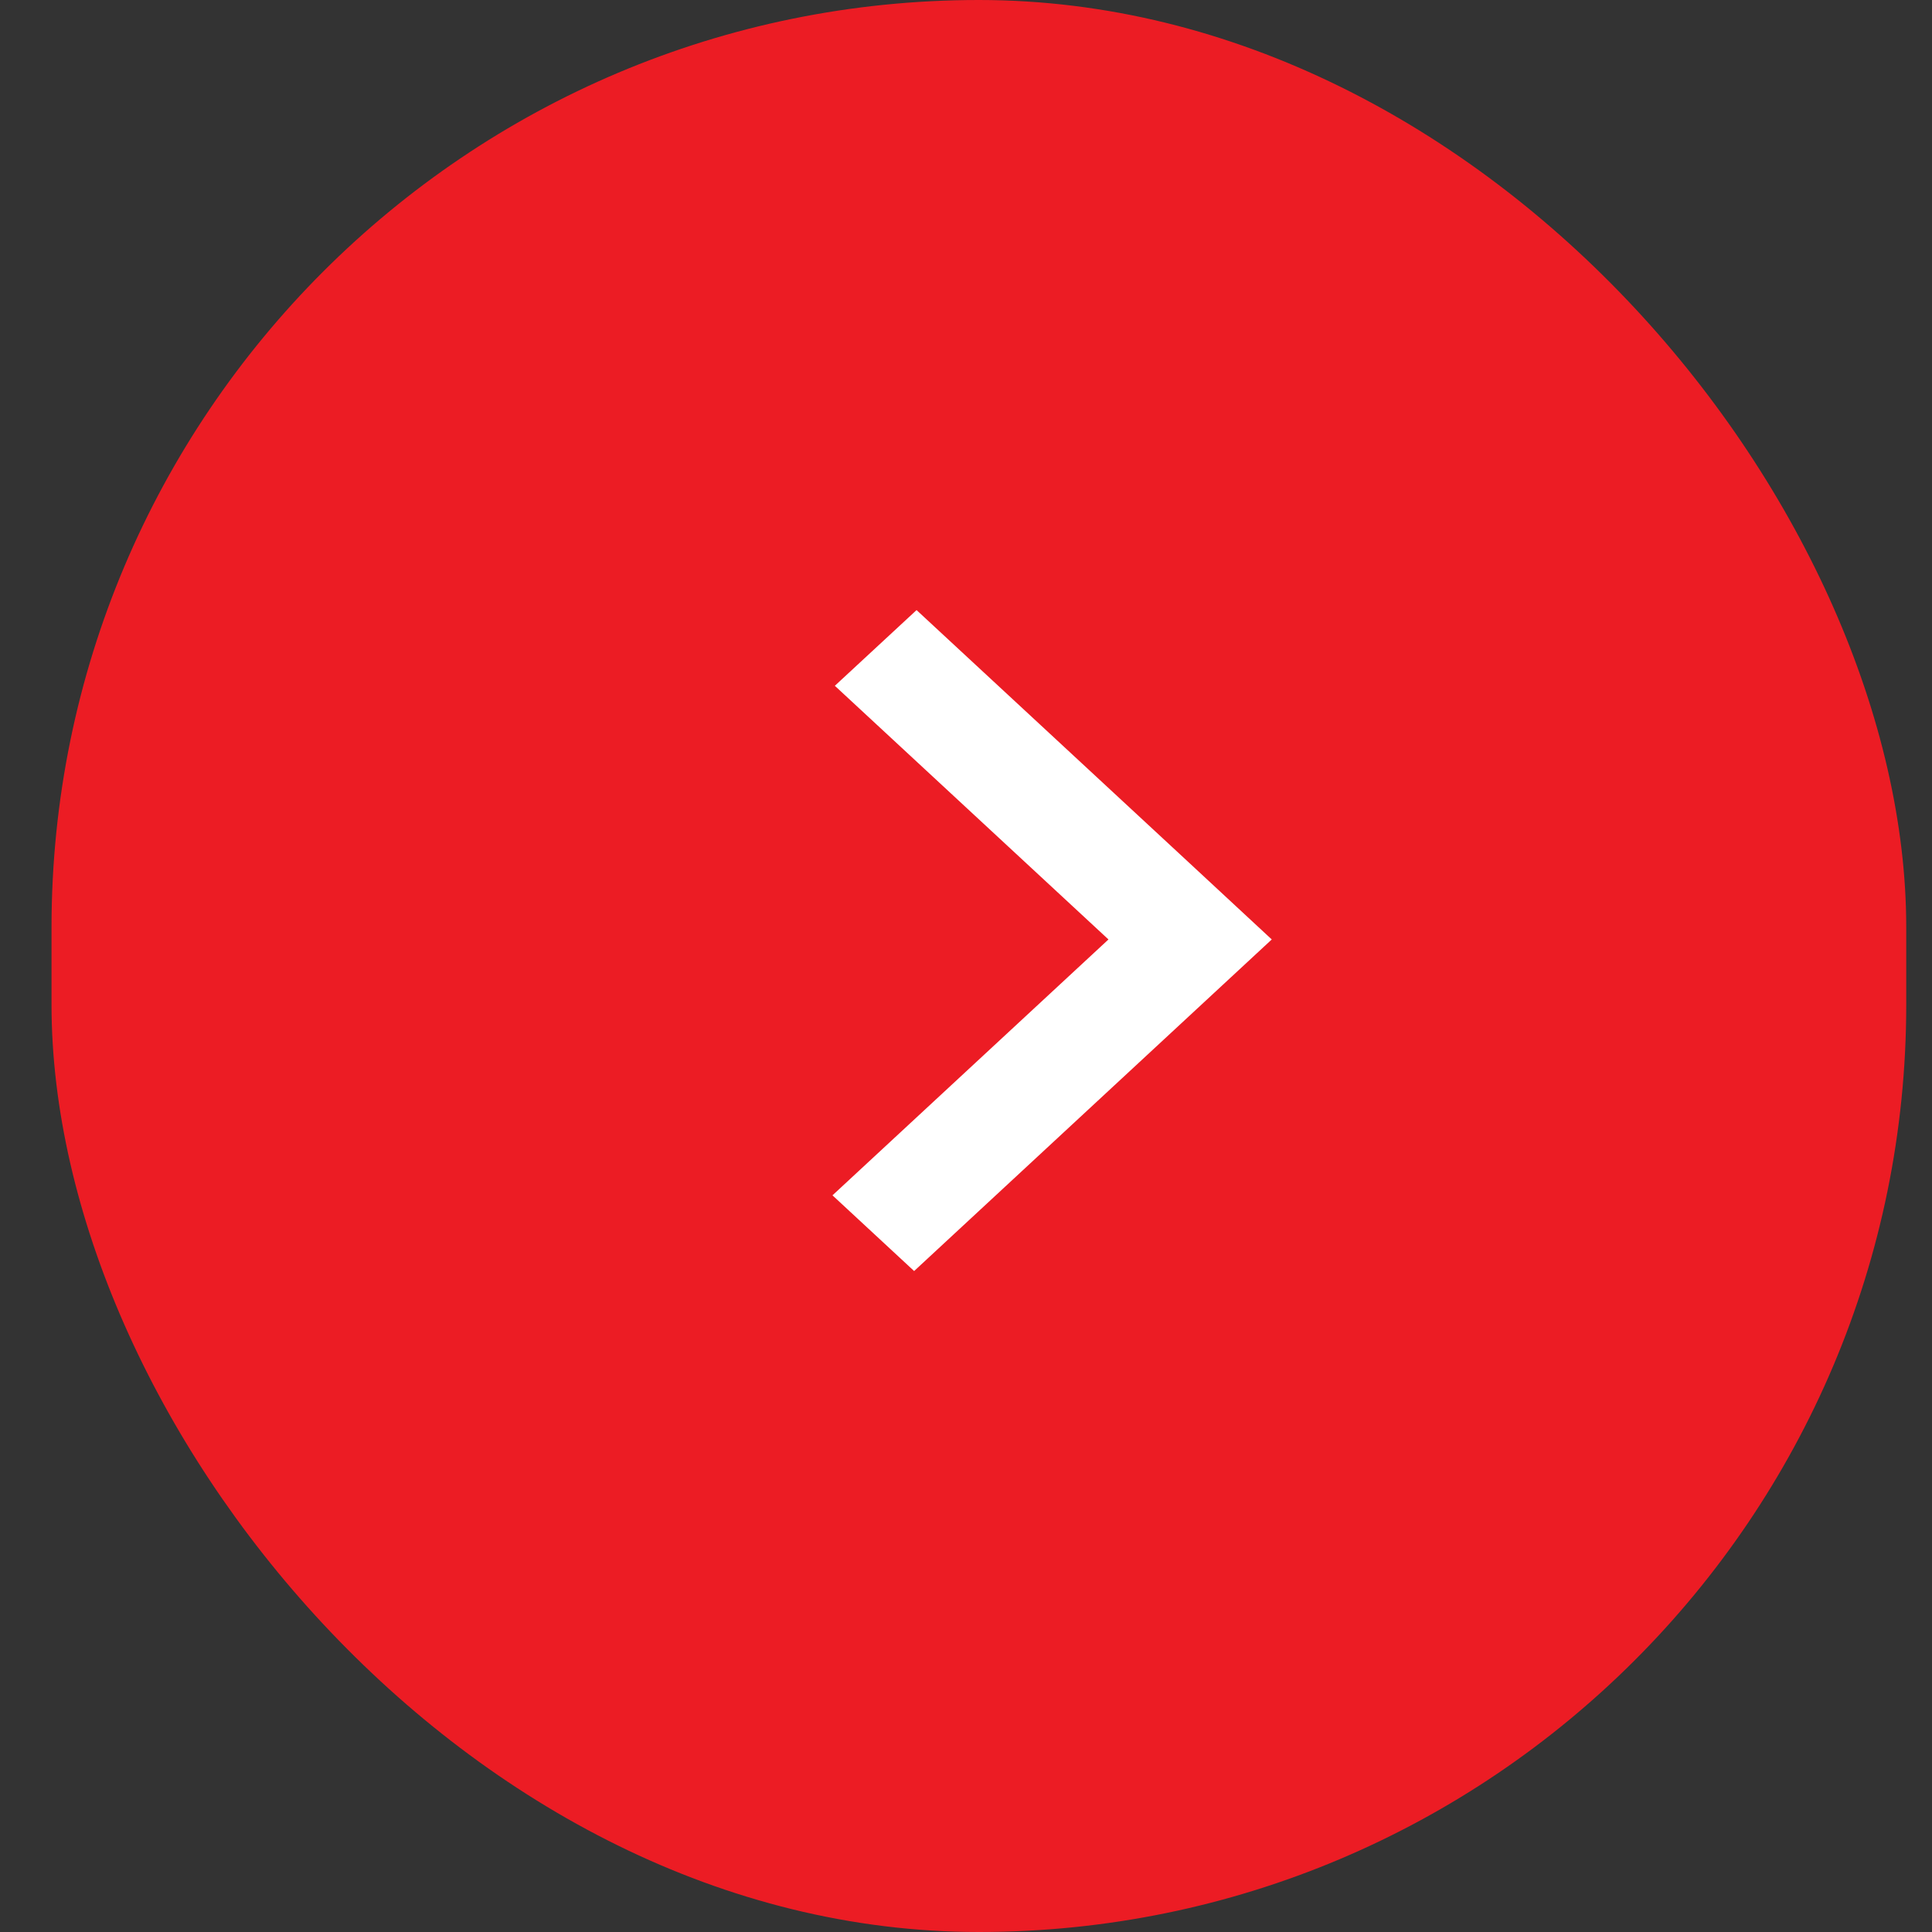 <?xml version="1.0" encoding="UTF-8"?>
<svg width="27px" height="27px" viewBox="0 0 27 27" version="1.1" xmlns="http://www.w3.org/2000/svg" xmlns:xlink="http://www.w3.org/1999/xlink">
    <rect x="0" y="0" width="27" height="27" fill="#333333" stroke="none"/>
    <!-- Generator: Sketch 47.1 (45422) - http://www.bohemiancoding.com/sketch -->
    <title>Group 9</title>
    <desc>Created with Sketch.</desc>
    <defs></defs>
    <g id="Rev-4" stroke="none" stroke-width="1" fill="none" fill-rule="evenodd">
        <g id="Horizontal-Scroll" transform="translate(-1343, -66)">
            <g id="Group" transform="translate(1307, 66)">
                <g id="Group-9" transform="translate(36.72, 0)">
                    <rect id="Rectangle-6" fill="#EC1C24" transform="translate(12.96, 13.5) rotate(-180) translate(-12.96, -13.5) " x="0" y="0" width="25.92" height="27" rx="12.96"></rect>
                    <polyline id="Page-1" fill="#FFFFFF" transform="translate(13.983, 13.145) rotate(-360) translate(-13.983, -13.145) " points="15.912 12.07 12.089 8.526 10.947 9.584 14.771 13.129 10.914 16.705 12.055 17.763 17.053 13.129"></polyline>
                </g>
            </g>
        </g>
    </g>
</svg>